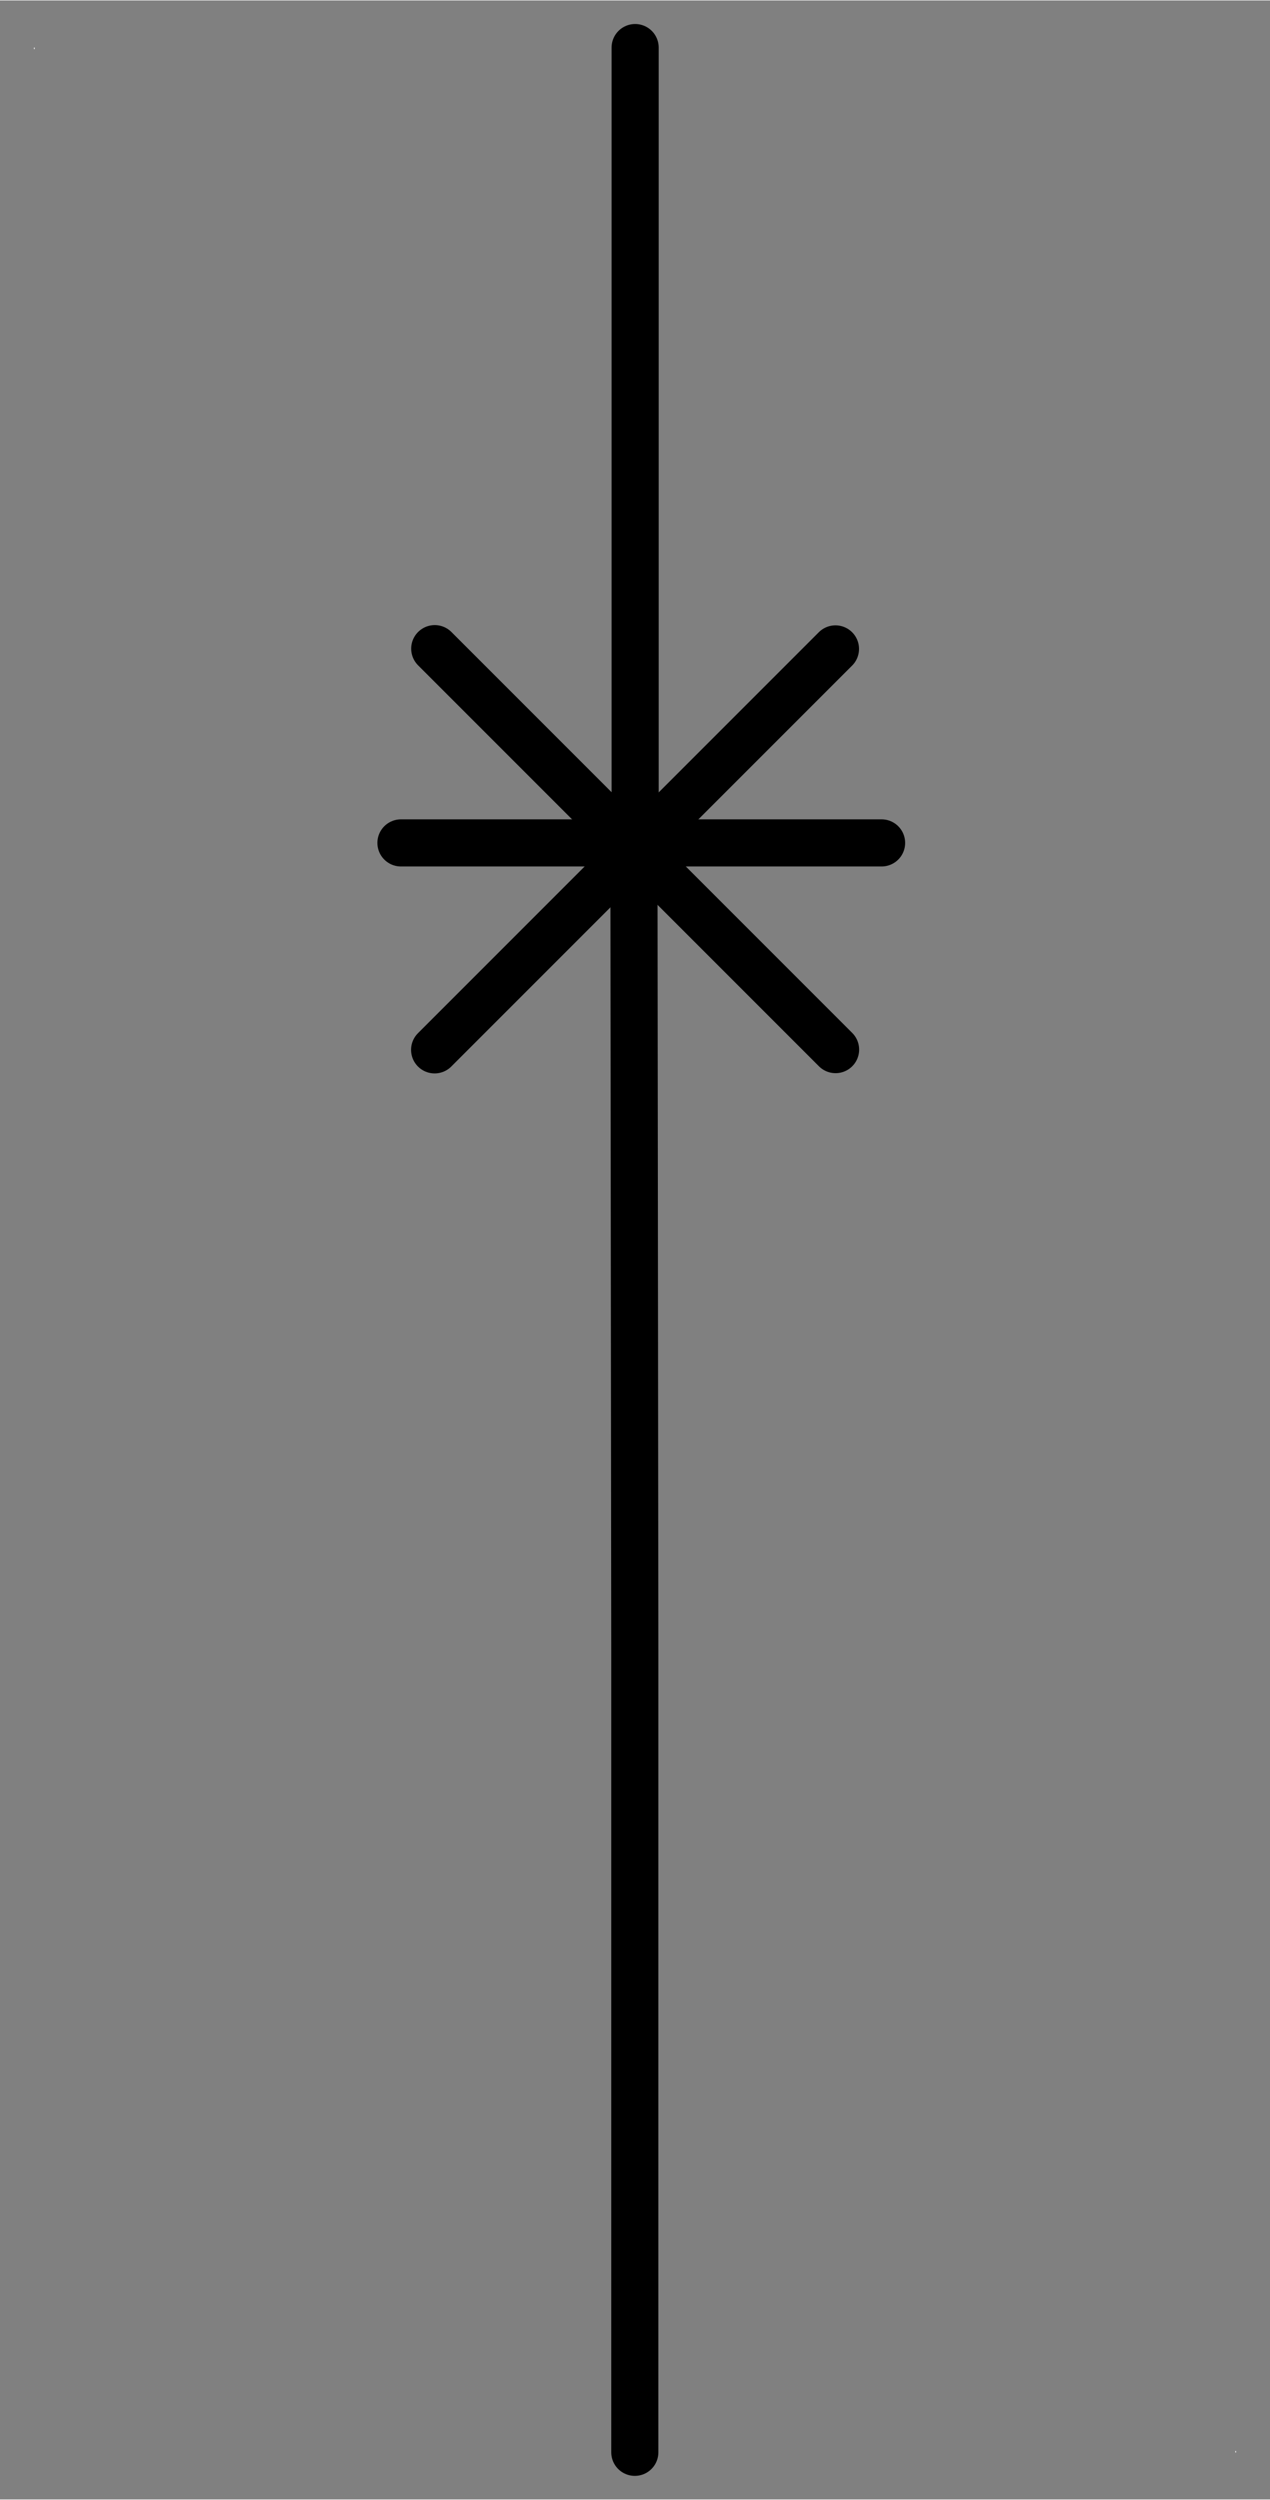 <?xml version="1.0" encoding="UTF-8" standalone="no"?>
<!-- Generated by Microsoft Visio 11.0, SVG Export, v1.0 OL_EE0120.svg Page-1 -->

<!--
/*******************************************************************************
* Copyright (c) 2010-2015 ITER Organization.
* All rights reserved. This program and the accompanying materials
* are made available under the terms of the Eclipse Public License v1.0
* which accompanies this distribution, and is available at
* http://www.eclipse.org/legal/epl-v10.html
******************************************************************************/
-->
<svg
   xmlns:v="http://schemas.microsoft.com/visio/2003/SVGExtensions/"
   xmlns:dc="http://purl.org/dc/elements/1.1/"
   xmlns:cc="http://creativecommons.org/ns#"
   xmlns:rdf="http://www.w3.org/1999/02/22-rdf-syntax-ns#"
   xmlns:svg="http://www.w3.org/2000/svg"
   xmlns="http://www.w3.org/2000/svg"
   xmlns:sodipodi="http://sodipodi.sourceforge.net/DTD/sodipodi-0.dtd"
   xmlns:inkscape="http://www.inkscape.org/namespaces/inkscape"
   width="0.374in"
   height="0.736in"
   viewBox="0 0 26.952 53.02"
   xml:space="preserve"
   color-interpolation-filters="sRGB"
   class="st4"
   id="svg2"
   version="1.1"
   inkscape:version="0.48.2 r9819"
   sodipodi:docname="JS Disconnecting Circuit Breaker On.svg"><rect x="0" y="0" width="26.952" height="53.02" fill="#808080" stroke="none"/><defs
   id="defs60" /><sodipodi:namedview
   pagecolor="#ffffff"
   bordercolor="#666666"
   borderopacity="1"
   objecttolerance="10"
   gridtolerance="10"
   guidetolerance="10"
   inkscape:pageopacity="0"
   inkscape:pageshadow="2"
   inkscape:window-width="1680"
   inkscape:window-height="988"
   id="namedview58"
   showgrid="false"
   inkscape:zoom="10.071802"
   inkscape:cx="47.689313"
   inkscape:cy="30.568461"
   inkscape:window-x="-8"
   inkscape:window-y="-8"
   inkscape:window-maximized="1"
   inkscape:current-layer="svg2" />
	<v:documentProperties
   v:langID="1036"
   v:metric="true"
   v:viewMarkup="false" />

	<style
   type="text/css"
   id="style4">
	
		.st1 {fill:#ffffff;stroke:none;stroke-linecap:round;stroke-linejoin:round;stroke-width:0.72}
		.st2 {fill:none}
		.st3 {stroke:#000000;stroke-linecap:round;stroke-linejoin:round;stroke-width:1}
		.st4 {fill:none;fill-rule:evenodd;font-size:12;overflow:visible;stroke-linecap:square;stroke-miterlimit:3}
	
	</style>

	<g
   v:mID="0"
   v:index="1"
   v:groupContext="foregroundPage"
   id="g6">
		<title
   id="title8">Page-1</title>
		<v:pageProperties
   v:drawingScale="0.0393701"
   v:pageScale="0.0393701"
   v:drawingUnits="24"
   v:shadowOffsetX="8.50394"
   v:shadowOffsetY="-8.50394" />
		<g
   id="group1-1"
   transform="translate(0.72,-0.996)"
   v:mID="1"
   v:groupContext="group">
			<title
   id="title11">Feuille.1</title>
			<g
   id="shape2-2"
   v:mID="2"
   v:groupContext="shape"
   transform="translate(0,-50.992)">
				<title
   id="title14">Feuille.2</title>
				<rect
   x="0"
   y="52.988"
   width="0.016"
   height="0.032"
   class="st1"
   id="rect16" />
			</g>
			<g
   id="shape3-4"
   v:mID="3"
   v:groupContext="shape"
   transform="translate(25.496,7.10543E-015)">
				<title
   id="title19">Feuille.3</title>
				<rect
   x="0"
   y="52.988"
   width="0.016"
   height="0.032"
   class="st1"
   id="rect21" />
			</g>
		</g>
		<g
   id="shape4-6"
   v:mID="4"
   v:groupContext="shape"
   transform="translate(66.499,1) rotate(90)">
			<title
   id="title24">Feuille.4</title>
			<path
   d="M0 53.02 L17.01 53.02 L0 53.02 Z"
   class="st2"
   id="path26" />
			<path
   d="M0 53.02 L17.01 53.02"
   class="st3"
   id="path28" />
		</g>
		<g
   id="shape5-9"
   v:mID="5"
   v:groupContext="shape"
   transform="translate(4.972,-1)">
			<title
   id="title31">Feuille.5</title>
			<path
   d="M0 19.01 L8.5 36.02 L8.5 53.02 L0 19.01 Z"
   class="st2"
   id="path33" />
			<path
   d="M 8.481,18.729 8.5,36.02 l 0,17"
   class="st3"
   id="path35"
   inkscape:connector-curvature="0"
   style="stroke:#000000;stroke-width:1;stroke-linecap:round;stroke-linejoin:round"
   sodipodi:nodetypes="ccc" />
		</g>
		<g
   id="shape6-12"
   v:mID="6"
   v:groupContext="shape"
   transform="translate(46.717,-23.738) rotate(45)">
			<title
   id="title38">Feuille.6</title>
			<path
   d="M0 53.02 L12.03 53.02 L0 53.02 Z"
   class="st2"
   id="path40" />
			<path
   d="M0 53.02 L12.03 53.02"
   class="st3"
   id="path42" />
		</g>
		<g
   id="shape7-15"
   v:mID="7"
   v:groupContext="shape"
   transform="translate(55.221,51.249) rotate(135)">
			<title
   id="title45">Feuille.7</title>
			<path
   d="M0 53.02 L12.03 53.02 L0 53.02 Z"
   class="st2"
   id="path47" />
			<path
   d="M0 53.02 L12.03 53.02"
   class="st3"
   id="path49" />
		</g>
		<g
   id="shape8-18"
   v:mID="8"
   v:groupContext="shape"
   transform="translate(18.709,70.894) rotate(180)">
			<title
   id="title52">Feuille.8</title>
			<path
   d="M0 53.02 L10.2 53.02 L0 53.02 Z"
   class="st2"
   id="path54" />
			<path
   d="M0 53.02 L10.2 53.02"
   class="st3"
   id="path56" />
		</g>
	</g>
</svg>